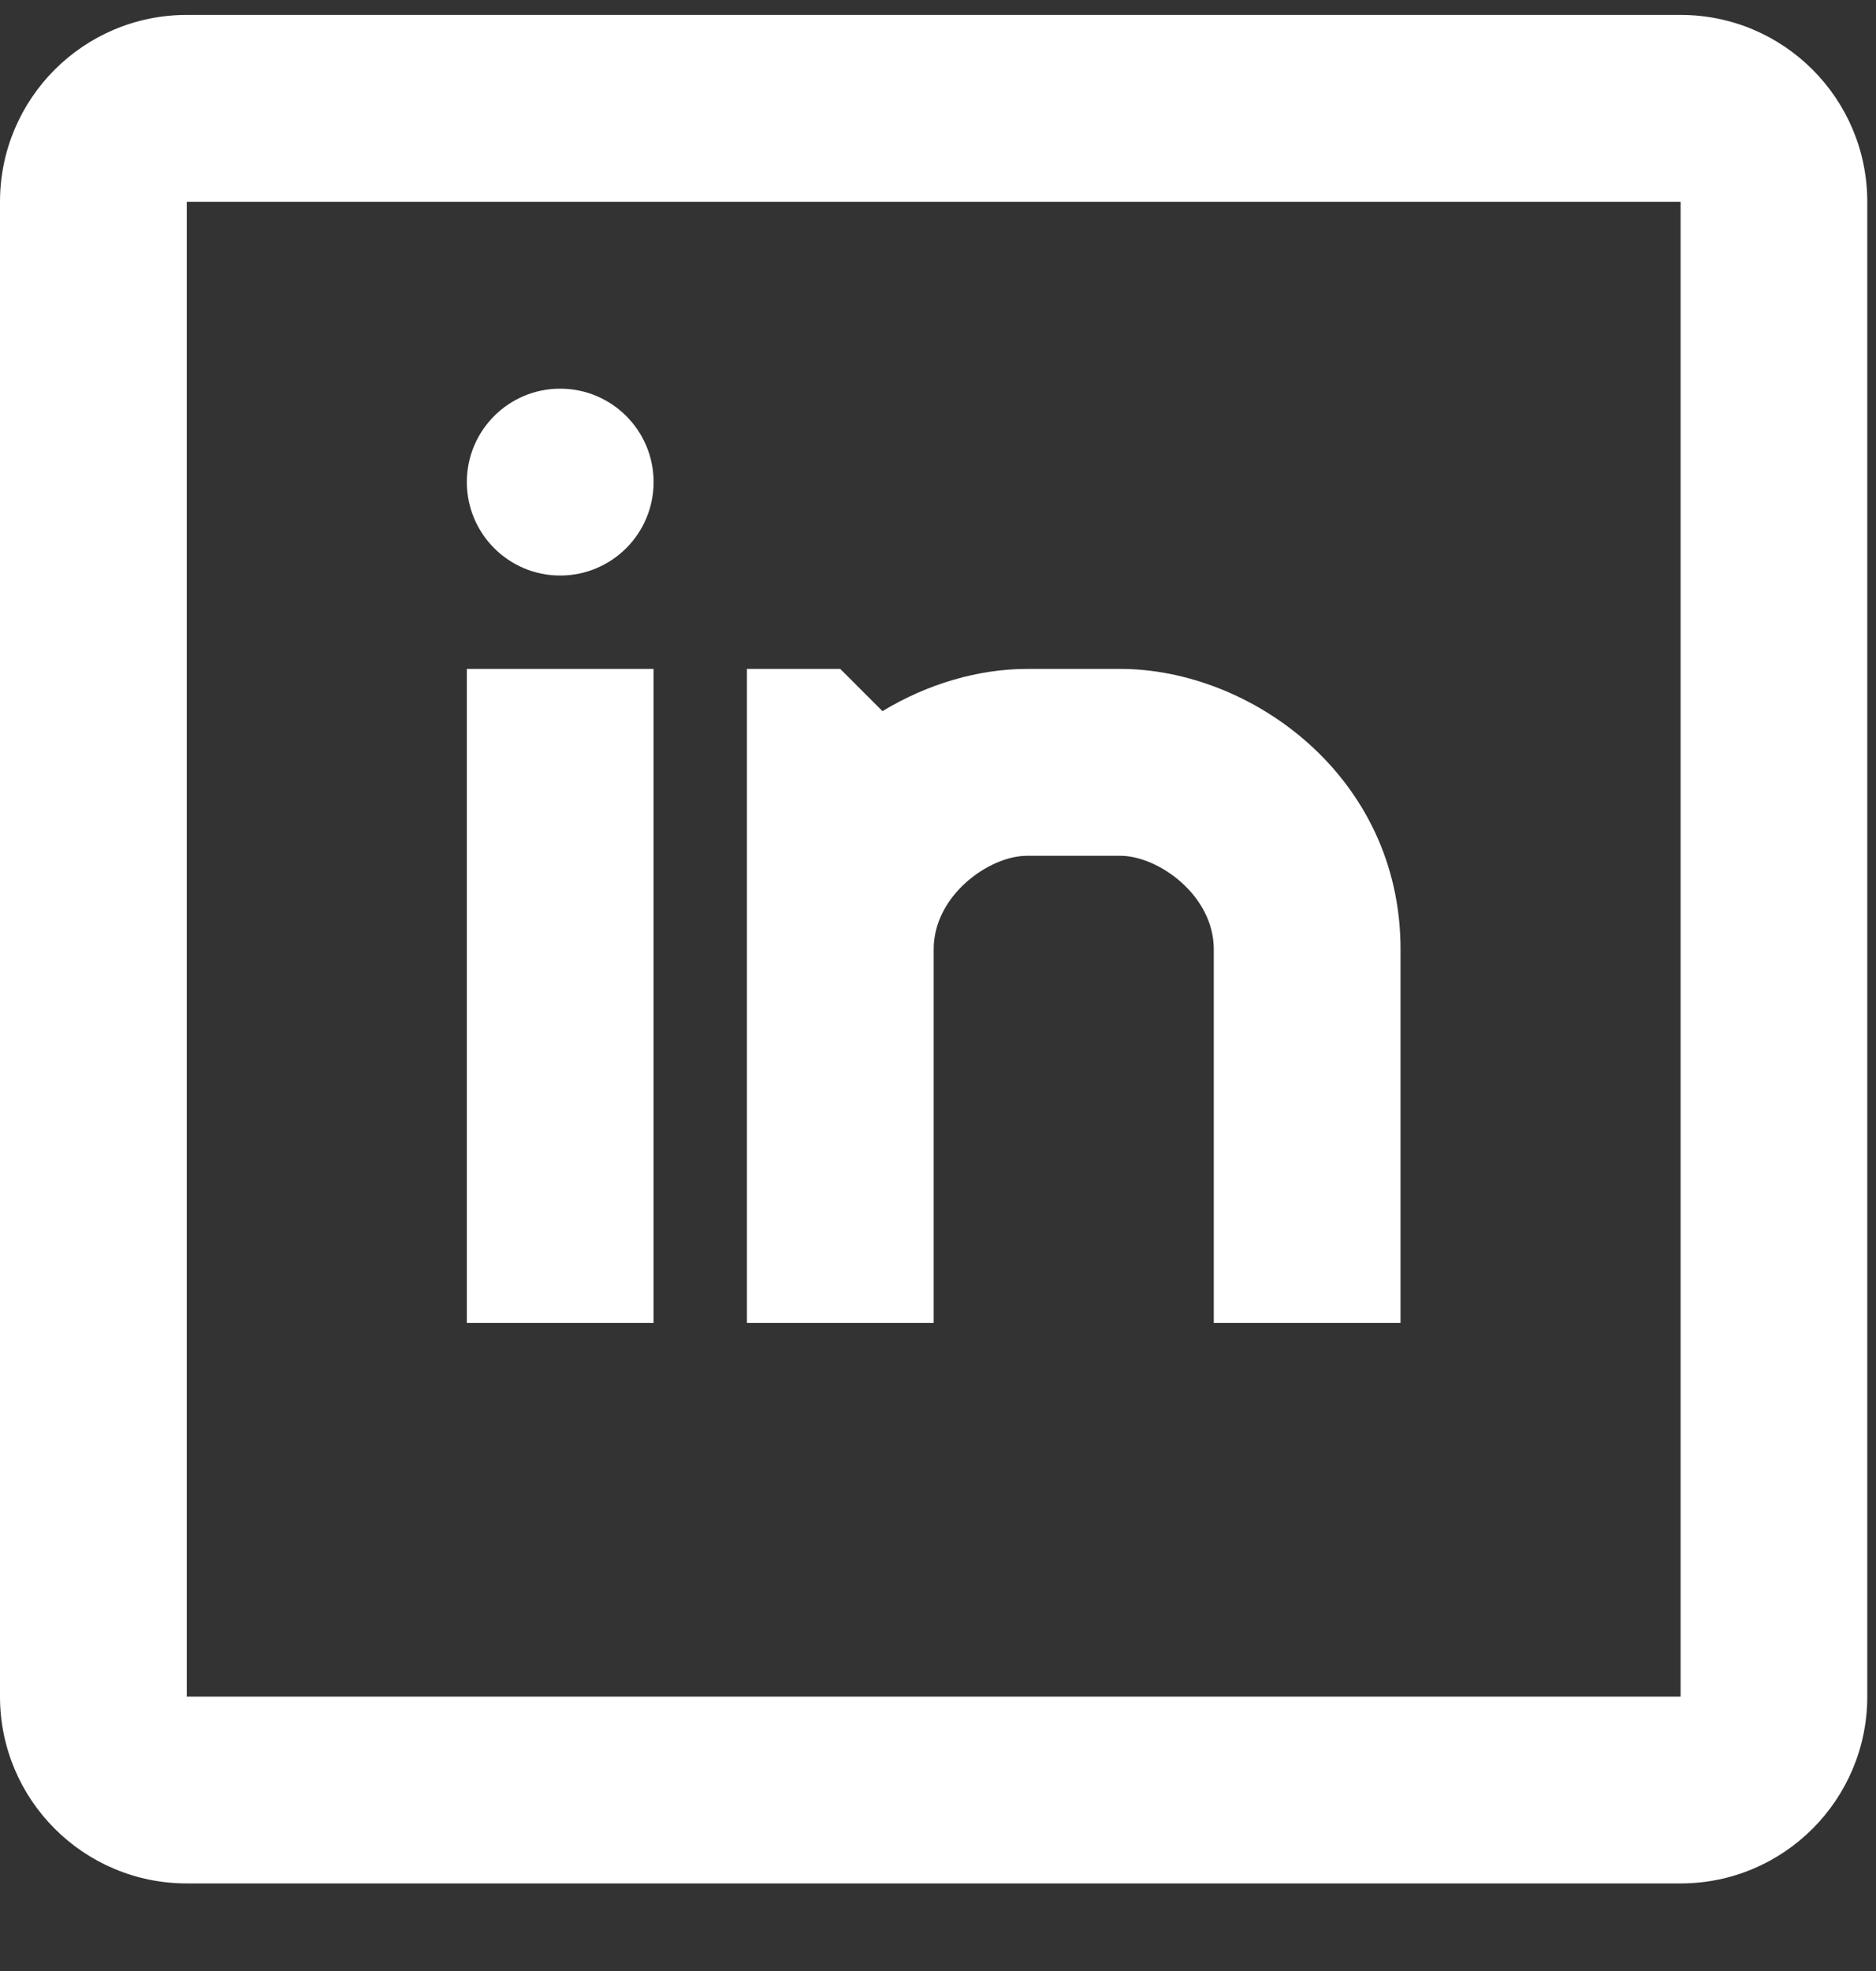 <svg width="20" height="21" viewBox="0 0 20 21" fill="none" xmlns="http://www.w3.org/2000/svg">
<rect x="0" y="0" width="20" height="21" fill="#333333" stroke="none"/>
<path fill-rule="evenodd" clip-rule="evenodd" d="M1.991 0.159H17.917C19.016 0.159 19.907 1.051 19.907 2.15V18.076C19.907 19.175 19.016 20.067 17.917 20.067H1.991C0.891 20.067 0 19.175 0 18.076V2.15C0 1.051 0.891 0.159 1.991 0.159ZM1.991 2.15V18.076H17.917V2.15H1.991ZM10.949 7.127C10.434 7.127 9.889 7.285 9.408 7.577L8.958 7.127H7.963V14.095H9.954V10.113C9.954 9.54 10.545 9.118 10.949 9.118H11.944C12.349 9.118 12.94 9.54 12.94 10.113V14.095H14.931V10.113C14.931 8.269 13.332 7.127 11.944 7.127H10.949ZM5.972 6.132C6.522 6.132 6.968 5.686 6.968 5.136C6.968 4.587 6.522 4.141 5.972 4.141C5.422 4.141 4.977 4.587 4.977 5.136C4.977 5.686 5.422 6.132 5.972 6.132ZM4.977 14.095H6.968V7.127H4.977V14.095Z" fill="white"/>
</svg>
